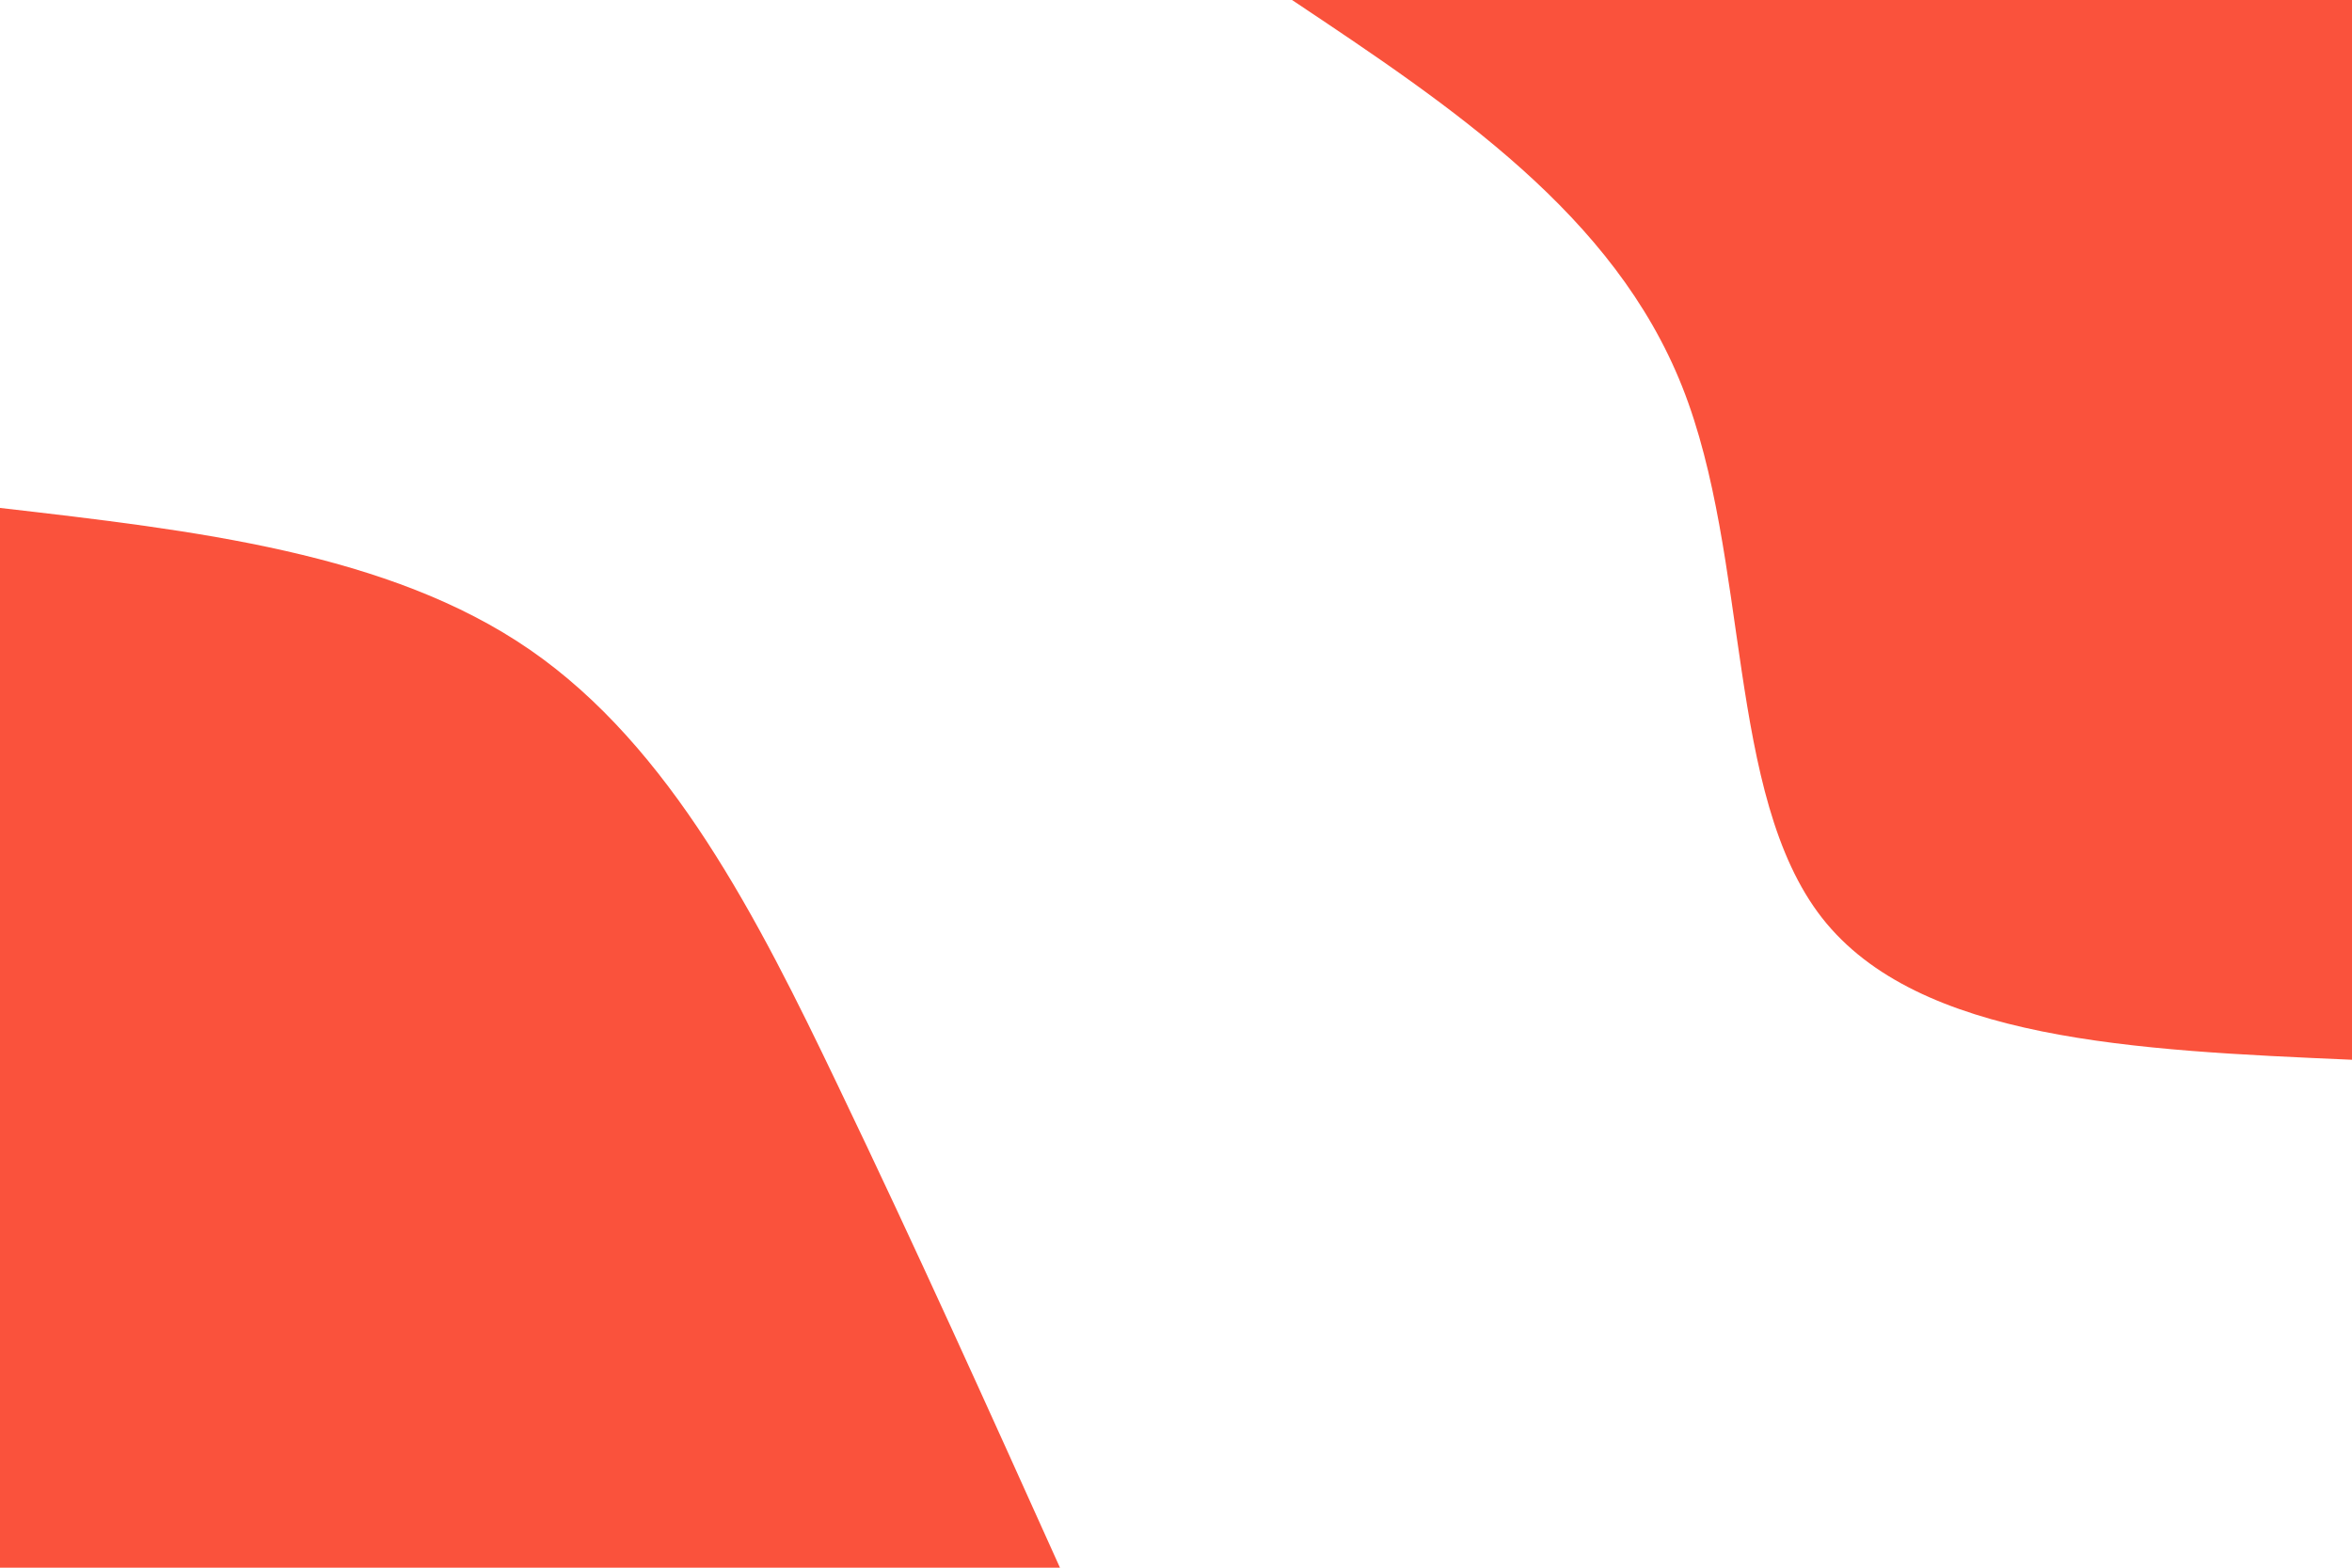 <svg id="visual" viewBox="0 0 900 600" width="900" height="600" xmlns="http://www.w3.org/2000/svg" xmlns:xlink="http://www.w3.org/1999/xlink" version="1.1"><rect x="0" y="0" width="900" height="600" fill="#ffffff"></rect><defs><linearGradient id="grad1_0" x1="33.3%" y1="0%" x2="100%" y2="100%"><stop offset="20%" stop-color="#ffffff" stop-opacity="1"></stop><stop offset="80%" stop-color="#ffffff" stop-opacity="1"></stop></linearGradient></defs><defs><linearGradient id="grad2_0" x1="0%" y1="0%" x2="66.7%" y2="100%"><stop offset="20%" stop-color="#ffffff" stop-opacity="1"></stop><stop offset="80%" stop-color="#ffffff" stop-opacity="1"></stop></linearGradient></defs><g transform="translate(900, 0)"><path d="M0 405.6C-83 402 -166 398.3 -202.8 351.3C-239.6 304.2 -230.2 213.8 -256.3 148C-282.4 82.2 -344 41.1 -405.6 0L0 0Z" fill="#fa523c"></path></g><g transform="translate(0, 600)"><path d="M0 -405.6C74.5 -397 148.9 -388.5 202.8 -351.3C256.7 -314.1 290.1 -248.3 320.4 -185C350.8 -121.7 378.2 -60.8 405.6 0L0 0Z" fill="#fa523c"></path></g></svg>